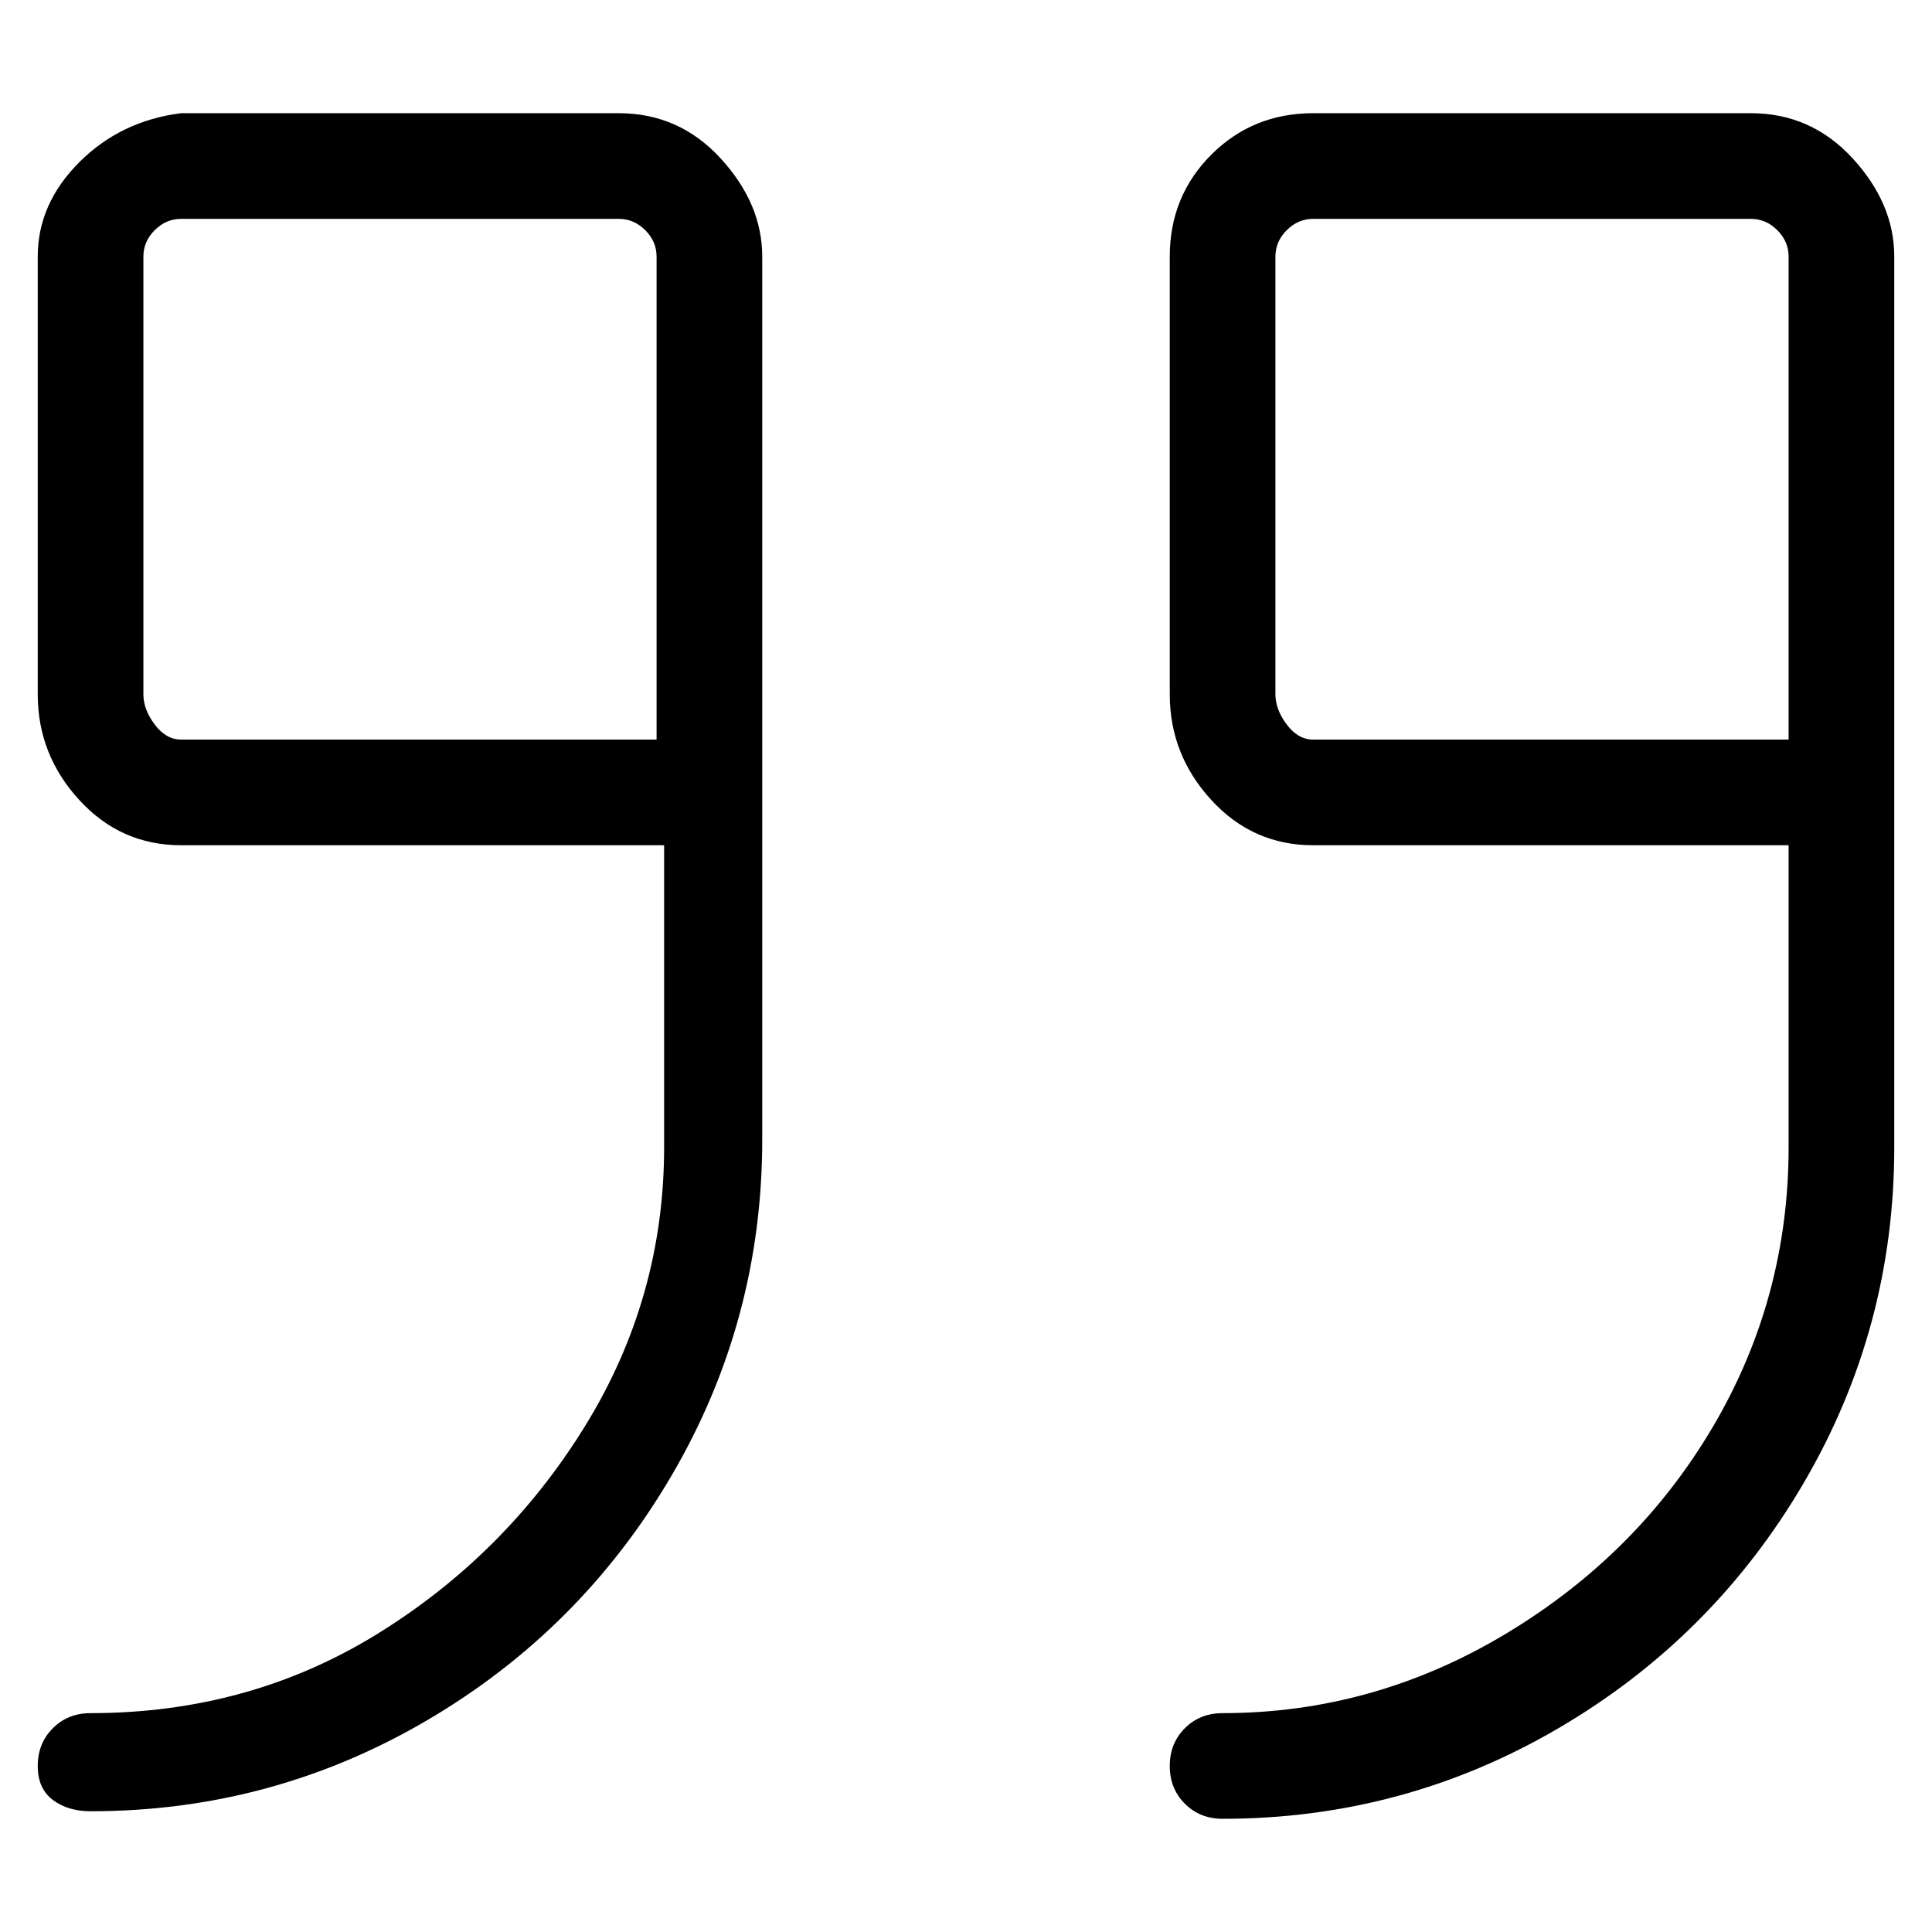 <svg viewBox="0 0 256 256" xmlns="http://www.w3.org/2000/svg">
  <path transform="scale(1, -1) translate(0, -256)" fill="currentColor" d="M101 222q0 7 -5.5 13t-13.5 6h-58q-8 -1 -13.5 -6.5t-5.5 -12.5v-58q0 -8 5.5 -14t13.5 -6h64v-40q0 -20 -10.5 -37t-27.5 -27.5t-38 -10.5q-3 0 -5 -2t-2 -5t2 -4.5t5 -1.5q24 0 44.5 12t32.5 32.5t12 44.5v117zM87 158h-63q-2 0 -3.5 2t-1.5 4v58q0 2 1.5 3.5t3.5 1.5 h58q2 0 3.5 -1.5t1.5 -3.5v-64zM251 222q0 7 -5.5 13t-13.5 6h-58q-8 0 -13.5 -5.5t-5.5 -13.5v-58q0 -8 5.5 -14t13.5 -6h63v-40q0 -20 -10 -37t-27.5 -27.5t-37.5 -10.5q-3 0 -5 -2t-2 -5t2 -5t5 -2q24 0 44.5 12t32.5 32.5t12 44.5v118zM169 164v58q0 2 1.5 3.5t3.5 1.5 h58q2 0 3.5 -1.5t1.5 -3.5v-64h-63q-2 0 -3.5 2t-1.5 4z" />
</svg>